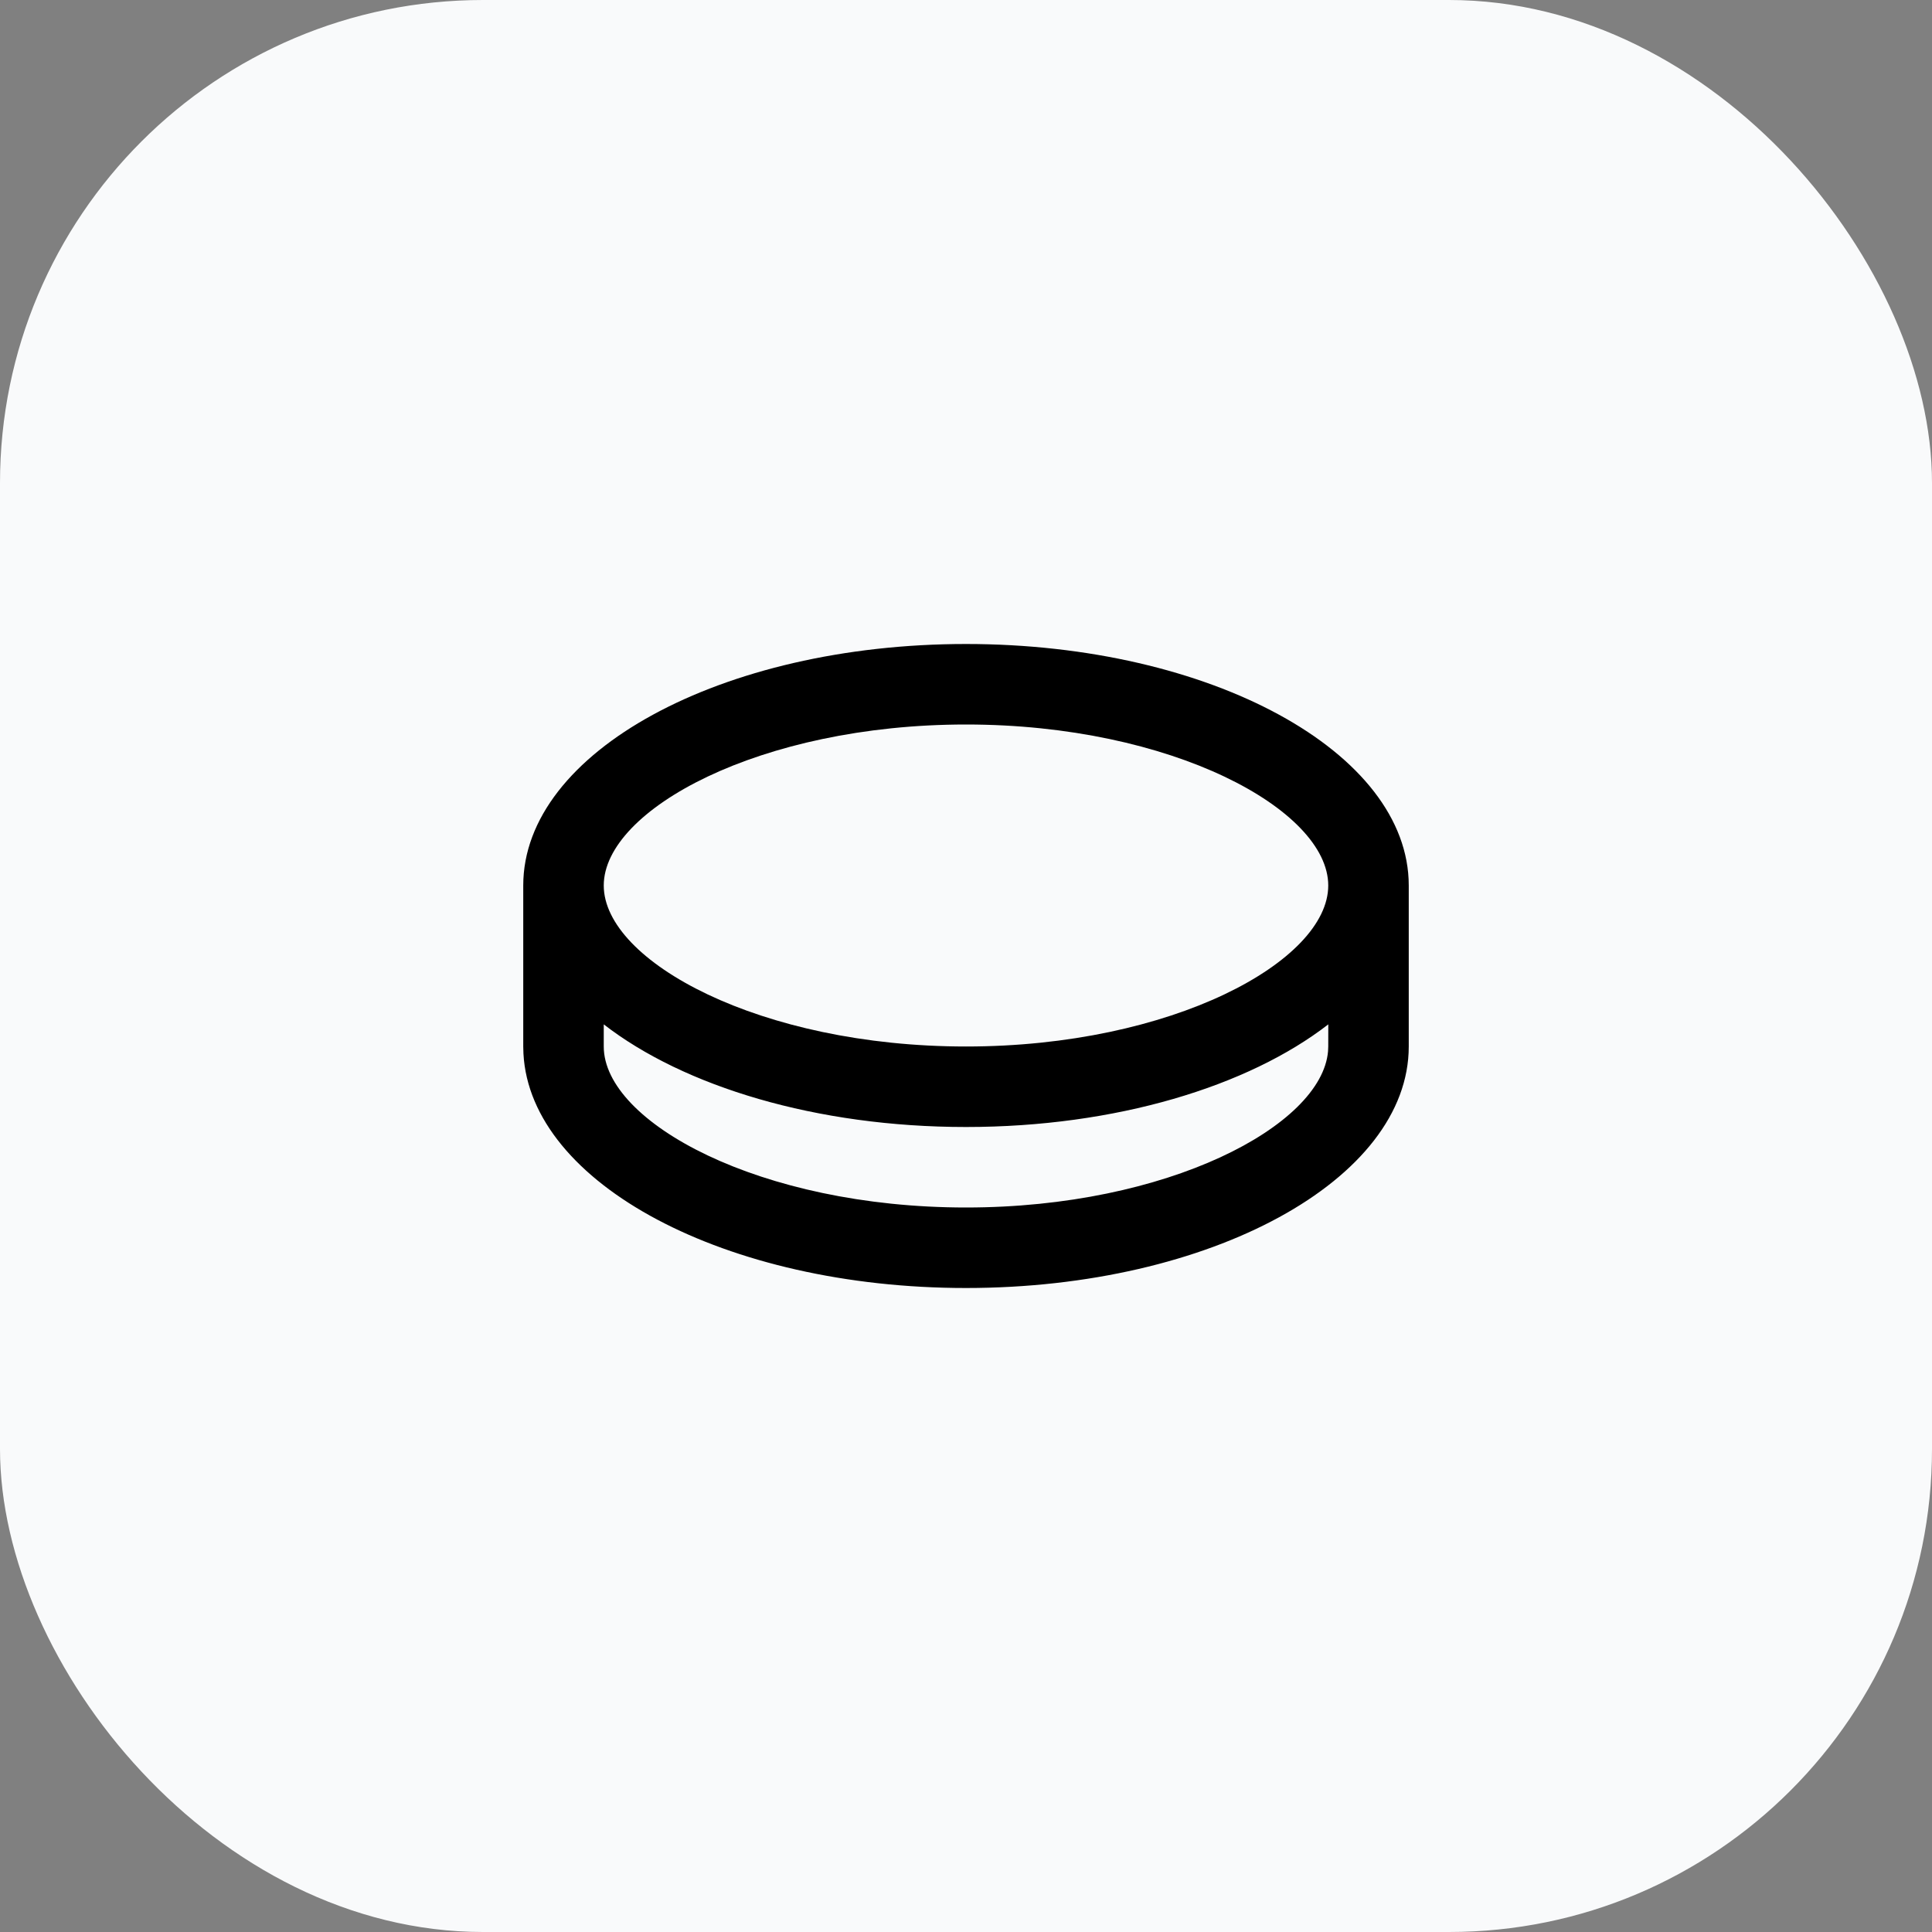 <svg width="48" height="48" viewBox="0 0 48 48" fill="none" xmlns="http://www.w3.org/2000/svg">
<rect x="0" y="0" width="48" height="48" fill="#808080" stroke="none"/>
<rect width="48" height="48" rx="12" fill="#F9FAFB"/>
<path d="M24 16C30.075 16 35 18.686 35 22V26C35 29.314 30.075 32 24 32C18.033 32 13.176 29.409 13.005 26.177L13 26V22C13 18.686 17.925 16 24 16ZM24 28C20.28 28 16.99 26.993 15 25.45V26C15 27.882 18.883 30 24 30C29.01 30 32.838 27.97 32.995 26.118L33 26L33.001 25.45C31.011 26.992 27.721 28 24 28ZM24 18C18.883 18 15 20.118 15 22C15 23.882 18.883 26 24 26C29.117 26 33 23.882 33 22C33 20.118 29.117 18 24 18Z" fill="black"/>
</svg>
